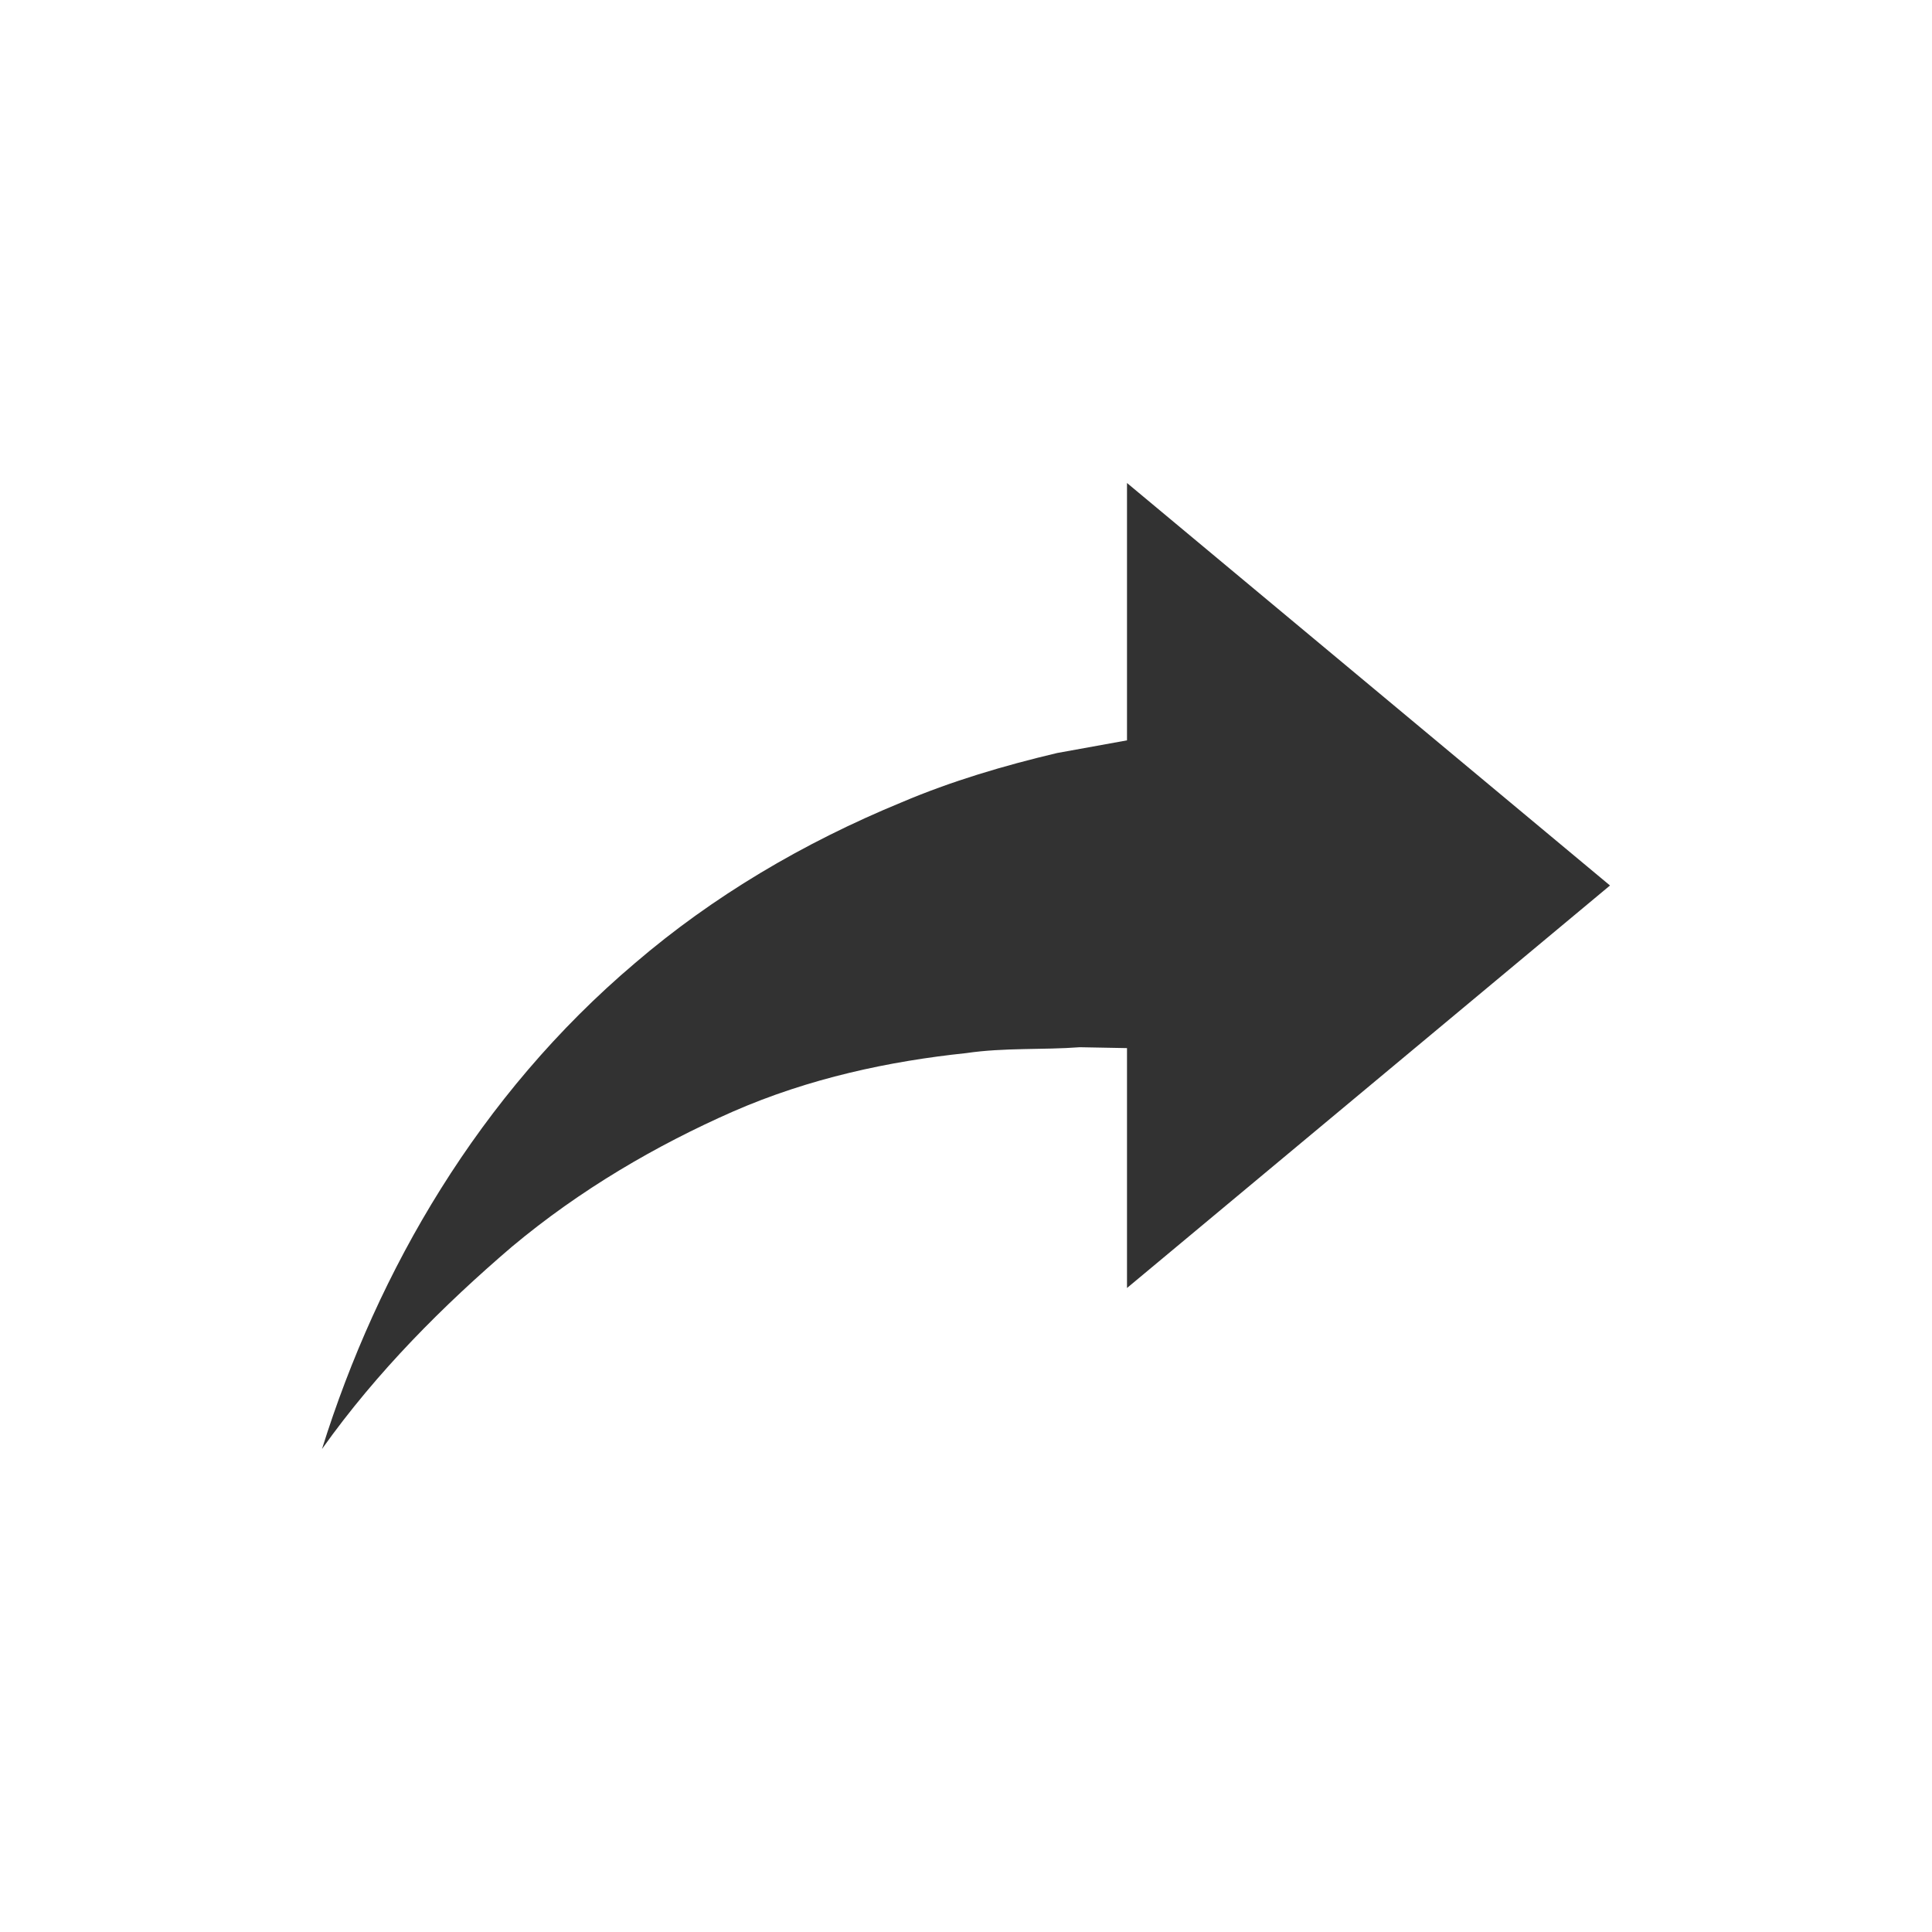 <svg width="24" height="24" viewBox="0 0 24 24" fill="none" xmlns="http://www.w3.org/2000/svg">
<path fill-rule="evenodd" clip-rule="evenodd" d="M20 11L14 6V9.197L13.133 9.354C12.465 9.512 11.816 9.705 11.202 9.966C9.971 10.472 8.849 11.14 7.888 11.964C5.95 13.606 4.694 15.782 4 18C4.687 17.033 5.515 16.21 6.356 15.49C7.209 14.776 8.153 14.228 9.101 13.81C10.053 13.393 11.05 13.182 12.003 13.082C12.479 13.012 12.955 13.044 13.414 13.009L14 13.02V16L20 11Z" fill="#323232"/>
</svg>
